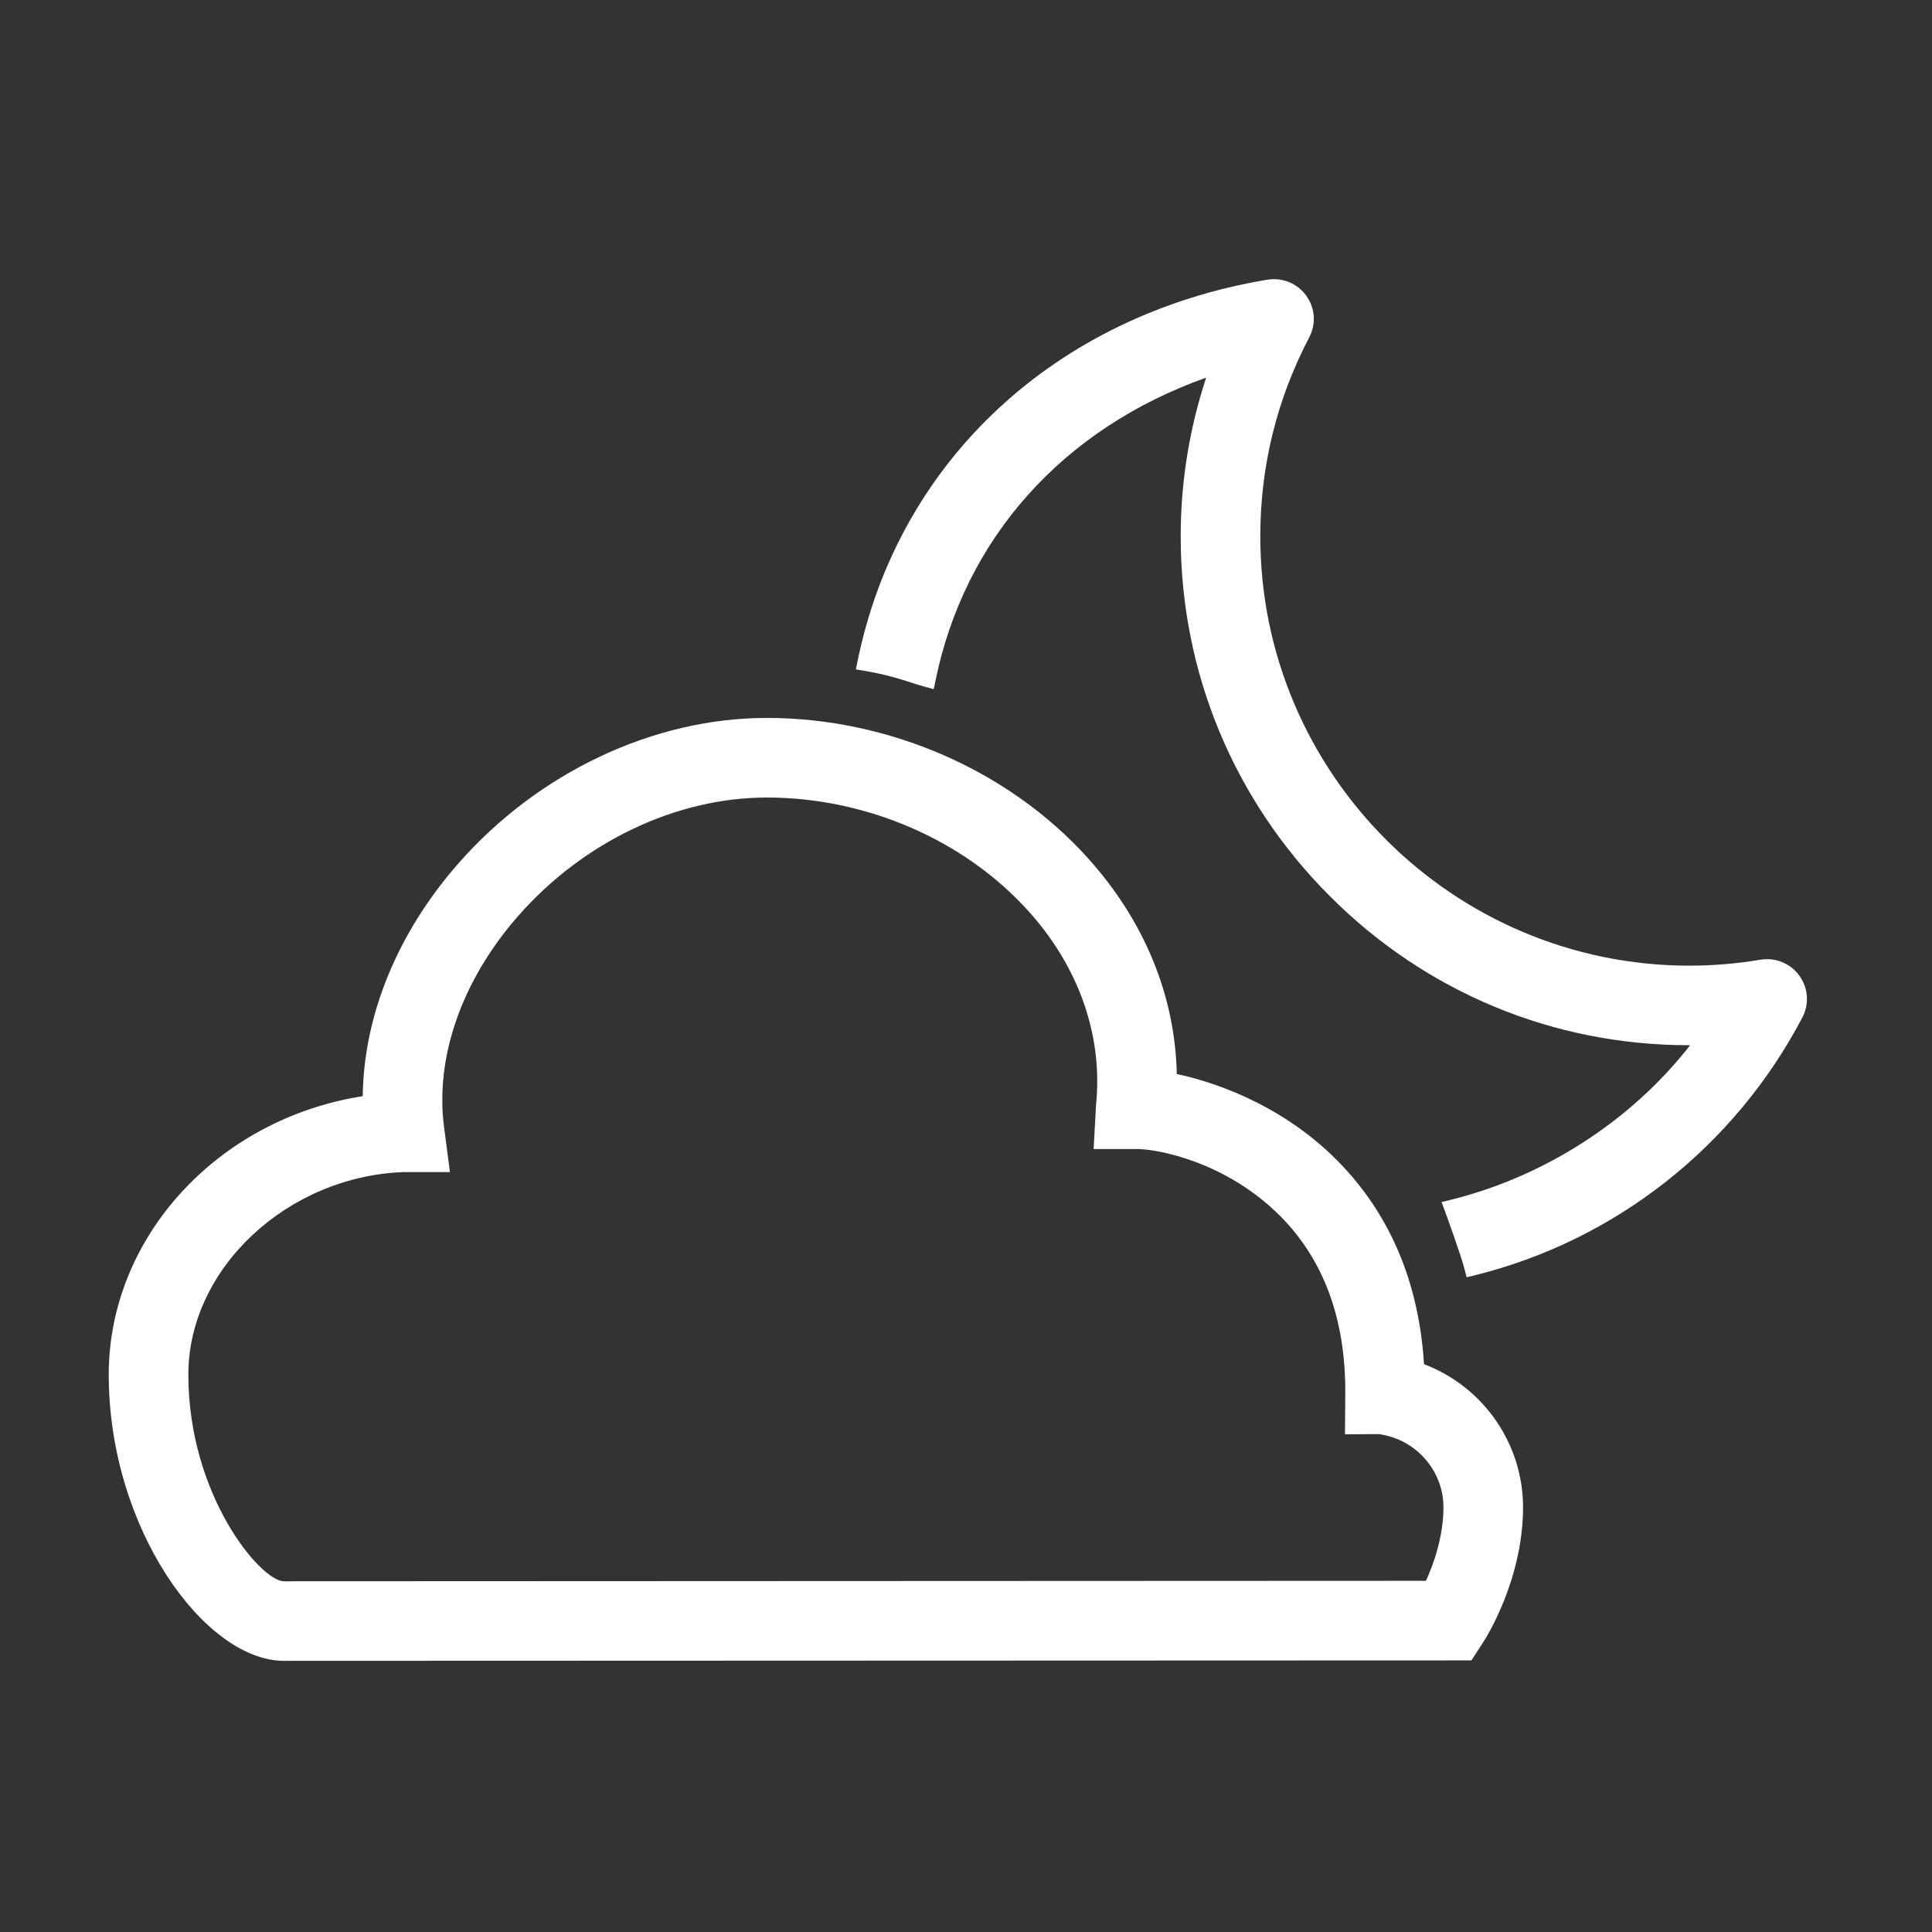 <?xml version="1.0" encoding="utf-8"?>
<!-- Generator: Adobe Illustrator 16.0.0, SVG Export Plug-In . SVG Version: 6.00 Build 0)  -->
<!DOCTYPE svg PUBLIC "-//W3C//DTD SVG 1.1//EN" "http://www.w3.org/Graphics/SVG/1.1/DTD/svg11.dtd">
<svg version="1.1" id="Layer_1" xmlns="http://www.w3.org/2000/svg" xmlns:xlink="http://www.w3.org/1999/xlink" x="0px" y="0px"
	 width="64px" height="64px" viewBox="0 0 64 64" enable-background="new 0 0 64 64" xml:space="preserve">
<rect x="0" y="0" width="64" height="64" fill="#333333" stroke="none"/>
<g>
	<path fill="#FFFFFF" d="M59.605,32.319c-0.287-0.399-0.779-0.61-1.285-0.528c-0.787,0.132-1.577,0.198-2.35,0.198
		c-7.842,0-14.221-6.38-14.221-14.221c0-2.321,0.546-4.539,1.621-6.591c0.234-0.445,0.195-0.976-0.1-1.384
		c-0.287-0.398-0.77-0.607-1.285-0.528c-7.026,1.17-12.23,6.014-13.579,12.643l-0.054,0.267l0.269,0.044
		c0.729,0.123,1.206,0.278,1.591,0.401c0.163,0.053,0.31,0.101,0.449,0.137l0.271,0.072l0.056-0.273
		c0.962-4.721,4.218-8.357,8.967-10.046c-0.56,1.703-0.843,3.469-0.843,5.258c0,4.494,1.752,8.723,4.933,11.911
		c3.181,3.189,7.407,4.945,11.896,4.945c0.02,0.001,0.031,0,0.047,0c-1.952,2.503-4.82,4.356-7.951,5.126l-0.284,0.07l0.103,0.277
		c0.006,0.014,0.549,1.496,0.662,1.959l0.064,0.256l0.255-0.062c4.664-1.149,8.626-4.267,10.869-8.546
		C59.939,33.259,59.902,32.727,59.605,32.319z"/>
	<path fill="#FFFFFF" d="M47.172,45.189c-0.17-2.725-1.138-4.994-2.876-6.748c-1.968-1.983-4.356-2.662-5.313-2.862
		c-0.058-2.606-1.074-5.079-2.953-7.162c-2.618-2.902-6.592-4.635-10.629-4.635c-3.749,0-7.569,1.802-10.218,4.822
		c-2.015,2.296-3.134,5.026-3.167,7.708c-4.813,0.754-8.414,4.681-8.414,9.224c0,5.103,3.189,9.479,5.8,9.481h0.002l39.338-0.014
		l0.39-0.6c0.055-0.081,1.321-2.045,1.321-4.473C50.452,47.825,49.143,45.941,47.172,45.189z M14.905,38.826l-0.195-1.488
		c-0.304-2.318,0.59-4.868,2.455-6.995c2.155-2.458,5.234-3.924,8.236-3.924c3.303,0,6.544,1.407,8.669,3.763
		c1.679,1.865,2.475,4.147,2.236,6.442l-0.078,1.44h1.448c0.657,0,2.938,0.41,4.745,2.231c1.444,1.456,2.163,3.438,2.143,5.888
		l-0.01,1.33l1.146-0.006l0.169,0.035c1.129,0.239,1.947,1.243,1.947,2.387c0,0.986-0.334,1.902-0.58,2.437L9.404,52.382
		c-0.766-0.002-3.165-2.845-3.165-6.847c0-3.512,3.281-6.584,7.167-6.71v0.001H14.905z"/>
</g>
</svg>
